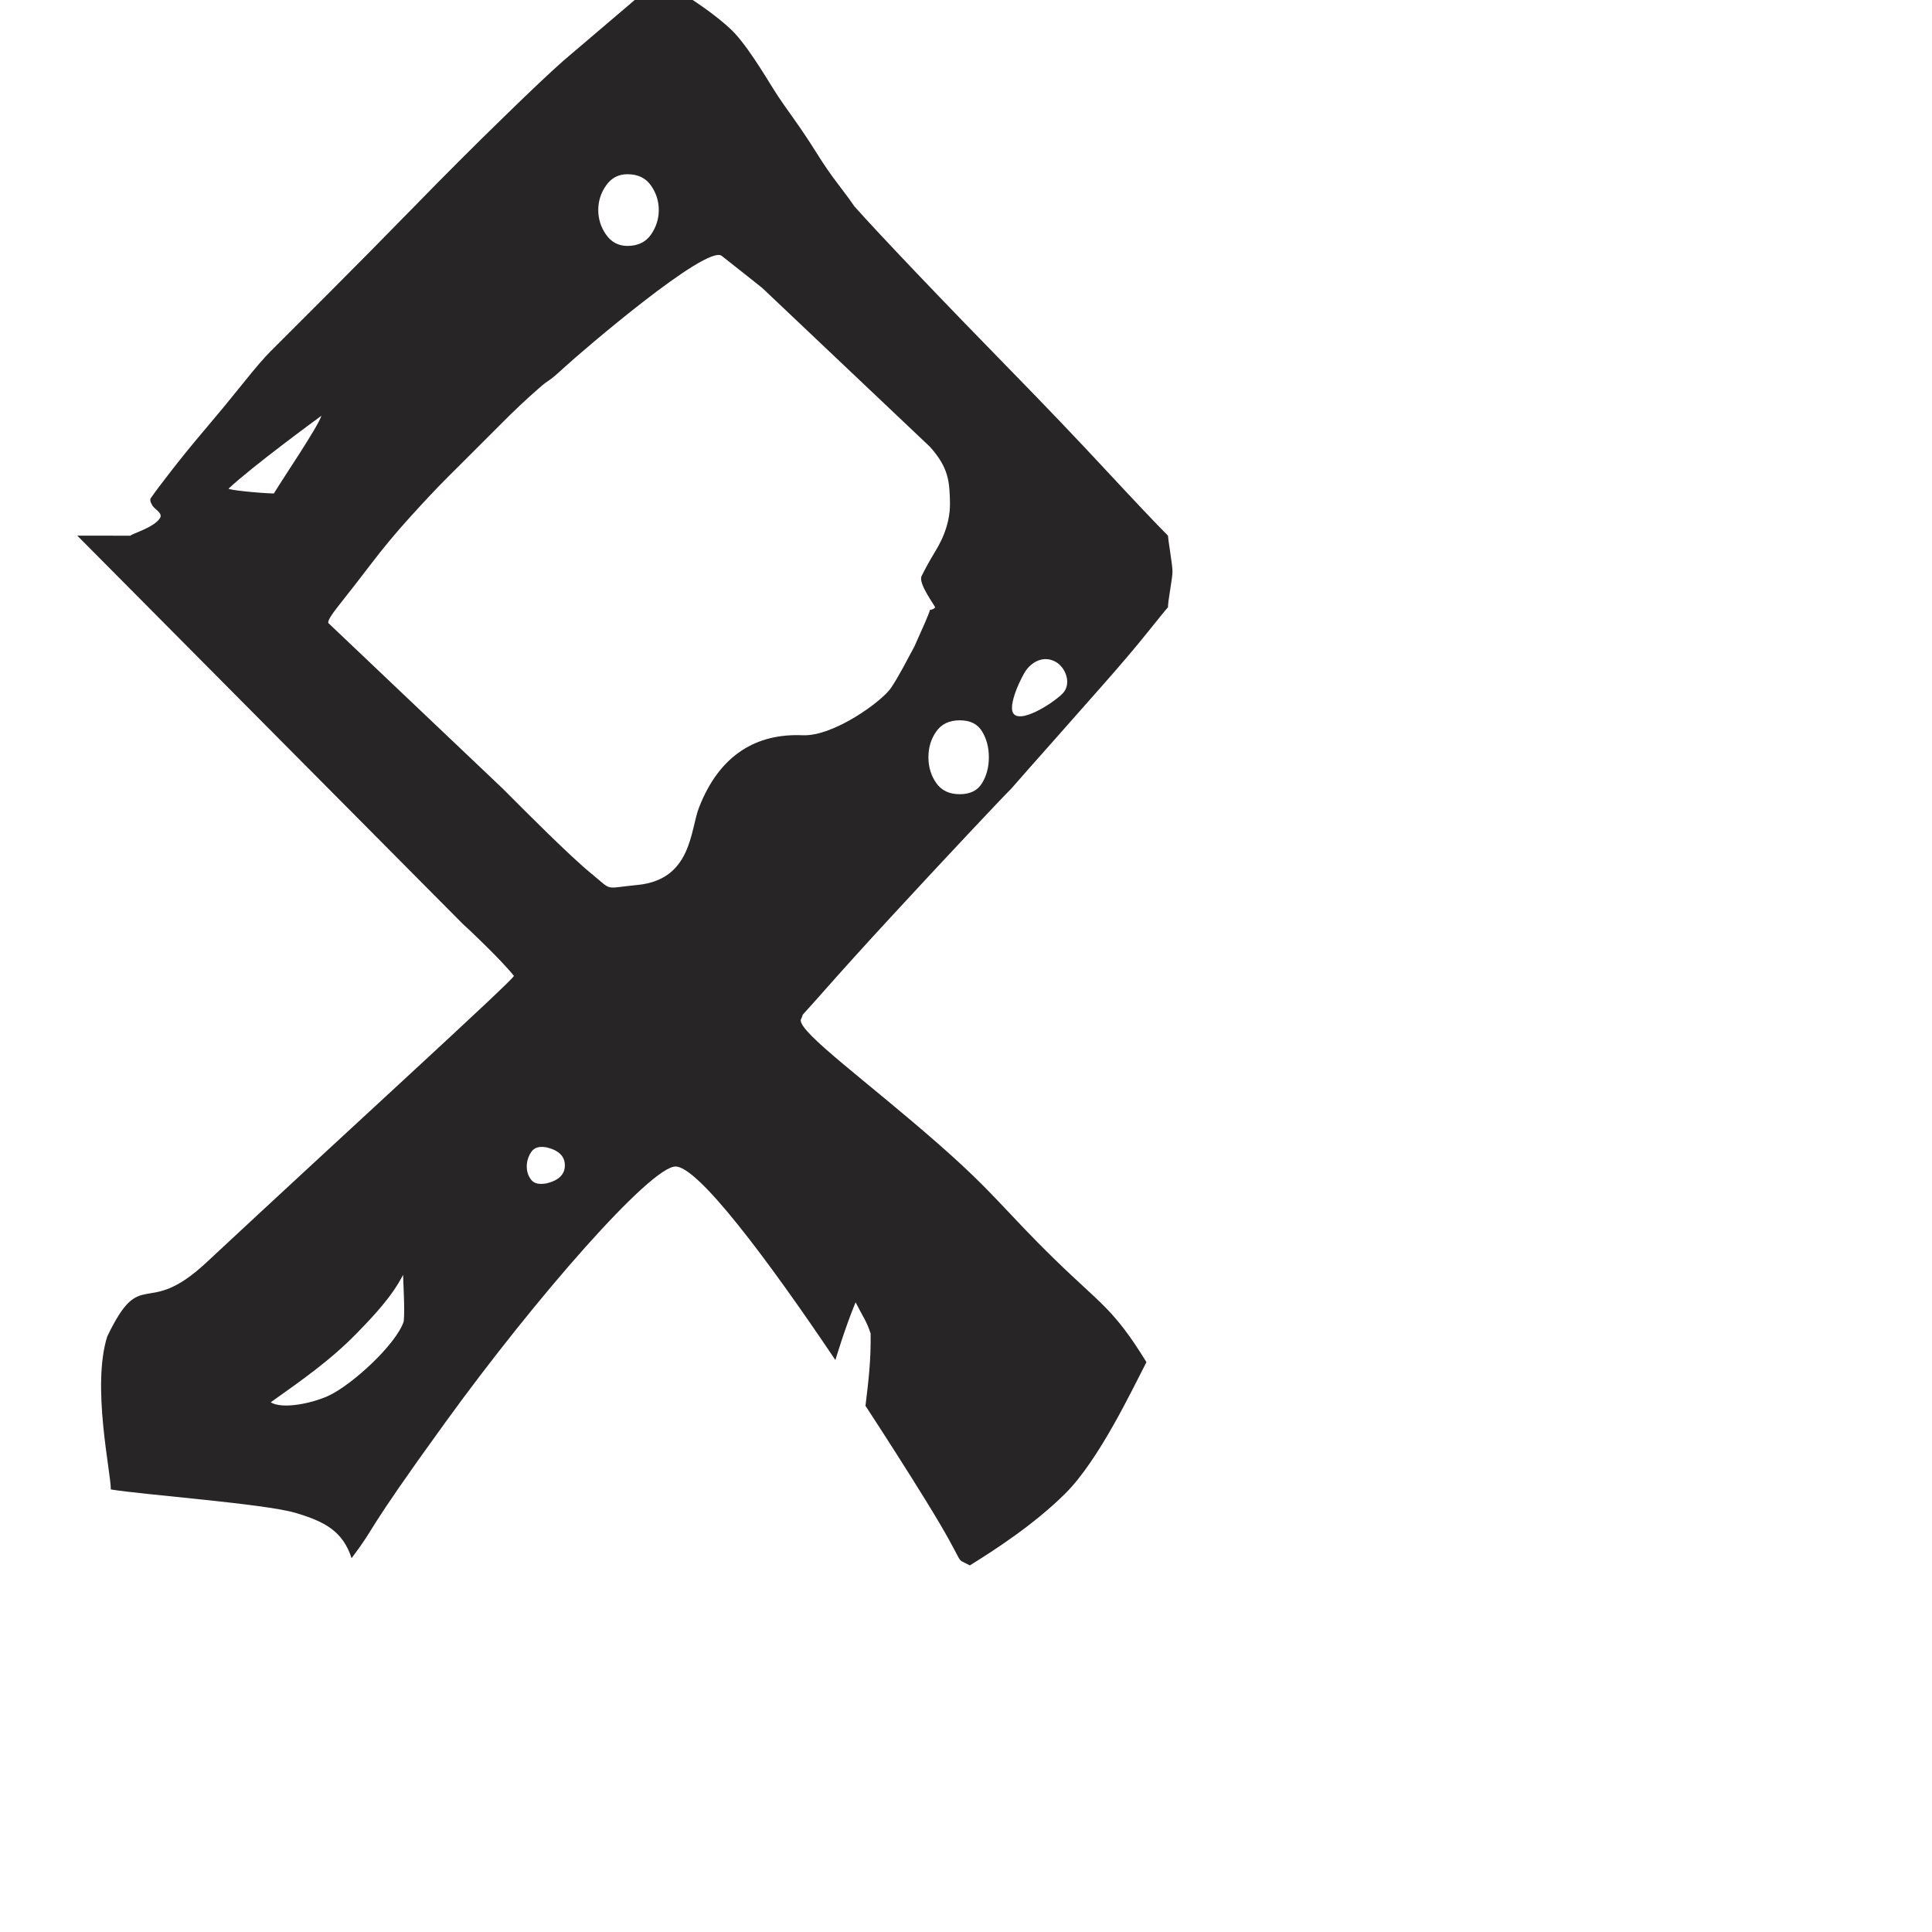 <?xml version="1.0" encoding="iso-8859-1"?>
<!-- Generator: Adobe Illustrator 16.0.0, SVG Export Plug-In . SVG Version: 6.00 Build 0)  -->
<!DOCTYPE svg PUBLIC "-//W3C//DTD SVG 1.1//EN" "http://www.w3.org/Graphics/SVG/1.1/DTD/svg11.dtd">
<svg version="1.1" xmlns="http://www.w3.org/2000/svg" xmlns:xlink="http://www.w3.org/1999/xlink" x="0px" y="0px" width="1000px"
	 height="1000px" viewBox="0 0 1000 1000" style="enable-background:new 0 0 1000 1000;" xml:space="preserve">
<g id="UCase_x5F_O">
	<path style="fill:#272525;" d="M605.713,285.949c-0.76-5.02-1.168-7.949-1.168-8.68c-6.18-6.213-16.789-17.417-31.871-33.64
		c-15.057-16.221-31.277-33.228-48.666-50.997c-17.387-17.792-33.826-34.774-49.287-50.994
		c-15.465-16.25-26.286-27.833-32.444-34.778c-1.574-2.334-4.262-6.021-8.109-11.041c-3.881-5.019-7.762-10.633-11.611-16.817
		c-3.881-6.186-7.73-11.964-11.586-17.361c-3.877-5.427-6.564-9.276-8.109-11.61c-4.506-6.727-13.646-22.976-22.383-32.632
		C373.457,9.61,350.316-6.99,339.82-9.622l-48.26,41.099c-6.182,5.425-16.627,15.27-31.301,29.593
		c-14.674,14.269-29.951,29.54-45.791,45.789c-15.84,16.221-30.926,31.467-45.193,45.762
		c-14.318,14.322-24.168,24.168-29.564,29.567c-3.092,3.094-7.732,8.492-13.92,16.221c-6.182,7.733-12.563,15.462-19.125,23.194
		c-6.59,7.732-12.559,15.082-17.959,22.024c-5.418,6.974-8.893,11.611-10.441,13.918c-0.785,0.758-0.598,2.116,0.572,4.068
		c1.166,1.927,5.426,3.933,4.066,6.376c-2.789,5.018-15.35,8.489-15.35,9.277H40.015l199.52,200.949
		c2.248,1.955,19.965,18.665,26.475,26.912c-1.195,2.932-84.502,78.75-159.289,148.436c-31.684,29.511-33.283,0.866-51.211,38.196
		c-8.111,25.602,1.814,69.877,1.867,79.179c16.637,2.737,79.348,7.377,95.377,12.071c15.49,4.546,24.717,9.614,29.217,23.506
		c13.537-17.851,4.777-9.876,48.477-70.217c47.229-65.213,106.307-132.515,119.221-132.515
		c11.473-0.025,46.764,46.685,82.732,100.179c0.139-0.434,4.775-16.141,10.445-29.892c3.662,7.242,5.75,9.79,7.783,16.138
		c0.244,13.862-1.168,25.146-2.654,37.439c10.873,16.677,21.59,33.417,31.301,49.152c22.814,36.93,13.621,28.495,22.711,33.457
		c12.555-7.786,33.334-21.185,49.502-37.313c17.357-17.306,34.396-53.41,41.908-67.895c-17.061-27.752-23.578-29.895-47.309-53.033
		c-26.123-25.47-30.951-34.045-59.598-59.216c-37.485-32.962-72.59-58.021-72.047-64.886c2.498-5.072-2.305,1.27,9.277-11.854
		c11.584-13.158,24.334-27.265,38.25-42.318c13.917-15.053,26.852-28.999,38.844-41.749c11.967-12.748,19.502-20.668,22.598-23.761
		c5.398-6.186,12.559-14.297,21.461-24.305c8.867-10.094,17.764-20.13,26.66-30.167c8.871-10.063,16.412-18.933,22.598-26.664
		c6.186-7.732,9.656-11.991,10.414-12.75c0-1.544,0.408-4.638,1.168-9.276c0.76-4.638,1.168-7.731,1.168-9.276
		C606.881,294.249,606.473,290.966,605.713,285.949z M141.742,255.429c-7.84-0.189-23.545-1.817-23.438-2.522
		c12.342-11.529,45.168-35.616,48.043-37.704v0.026C164.392,221.252,146.681,247.265,141.742,255.429z M208.96,684
		c-3.959,11.96-26.99,33.042-39.145,38.546c-8.516,3.853-23.57,7.024-29.699,3.284c15.6-11.098,30.945-21.729,44.674-35.862
		c8.68-8.95,18.041-18.772,23.85-30.109C208.748,664.901,209.611,678.358,208.96,684z M313.722,95.982
		c2.713-3.878,6.379-5.806,11.018-5.806c5.395,0,9.461,1.927,12.178,5.806c2.686,3.824,4.07,8.085,4.07,12.75
		c0,4.611-1.385,8.87-4.07,12.747c-2.717,3.854-6.783,5.806-12.178,5.806c-4.639,0-8.305-1.952-11.018-5.806
		c-2.711-3.877-4.066-8.136-4.066-12.747C309.656,104.067,311.011,99.806,313.722,95.982z M283.099,612.469
		c-3.879,0.759-6.566,0.161-8.109-1.739c-1.549-1.951-2.336-4.285-2.336-6.97c0-2.713,0.787-5.208,2.336-7.514
		c1.543-2.332,4.23-3.094,8.109-2.332c6.186,1.521,9.275,4.638,9.275,9.274C292.375,607.831,289.285,610.895,283.099,612.469z
		 M461.181,356.07c-4.527,6.781-29.621,25.201-45.787,24.495c-23.463-1.004-42.912,9.736-53.656,37.599
		c-4.477,11.607-3.689,37.216-31.879,39.9c-17.707,1.685-12.391,3.39-23.783-5.886c-10.984-8.981-32.662-30.732-45.816-43.944
		l-90.195-85.639c-0.789-0.785,1.137-4.039,5.777-9.846c4.639-5.806,10.039-12.778,16.248-20.887
		c6.156-8.112,12.912-16.225,20.264-24.333c7.352-8.113,13.725-14.894,19.123-20.292c2.332-2.307,6.188-6.186,11.611-11.583
		c5.396-5.398,11.18-11.202,17.387-17.388c6.16-6.186,12.344-11.988,18.555-17.389c6.16-5.426,3.445-1.87,12.75-10.444
		c9.307-8.57,74.029-64.097,81.783-57.994c24.904,19.613,21.545,17.145,21.545,17.145l86.235,81.674
		c9.705,10.851,10.145,18.011,10.357,28.864c0.244,12.776-5.965,22.542-8.299,26.42c-2.311,3.853-4.449,7.705-6.377,11.61
		c-1.926,3.823,6.973,15.406,6.973,16.194c-0.408,0.787-1.387,1.141-2.654,1.356c-0.871,3.04-3.746,9.251-8.084,18.99
		C468.992,342.479,465.71,349.263,461.181,356.07z M508.354,405.276c-2.301,3.88-6.182,5.806-11.58,5.806
		c-5.426,0-9.496-1.926-12.182-5.806c-2.711-3.851-4.043-8.3-4.043-13.32c0-5.045,1.332-9.466,4.043-13.318
		c2.686-3.88,6.756-5.805,12.182-5.805c5.398,0,9.279,1.925,11.58,5.805c2.332,3.852,3.477,8.273,3.477,13.318
		C511.83,396.976,510.686,401.425,508.354,405.276z M550.701,358.158c-3.098,4.042-21.105,16.276-25.85,11.529
		c-3.939-3.96,4.363-20.318,6.348-22.923c3.715-4.882,9.65-7.459,15.434-4.066C551.459,345.517,554.443,353.25,550.701,358.158z"/>
</g>
<g id="Layer_1">
</g>
</svg>
